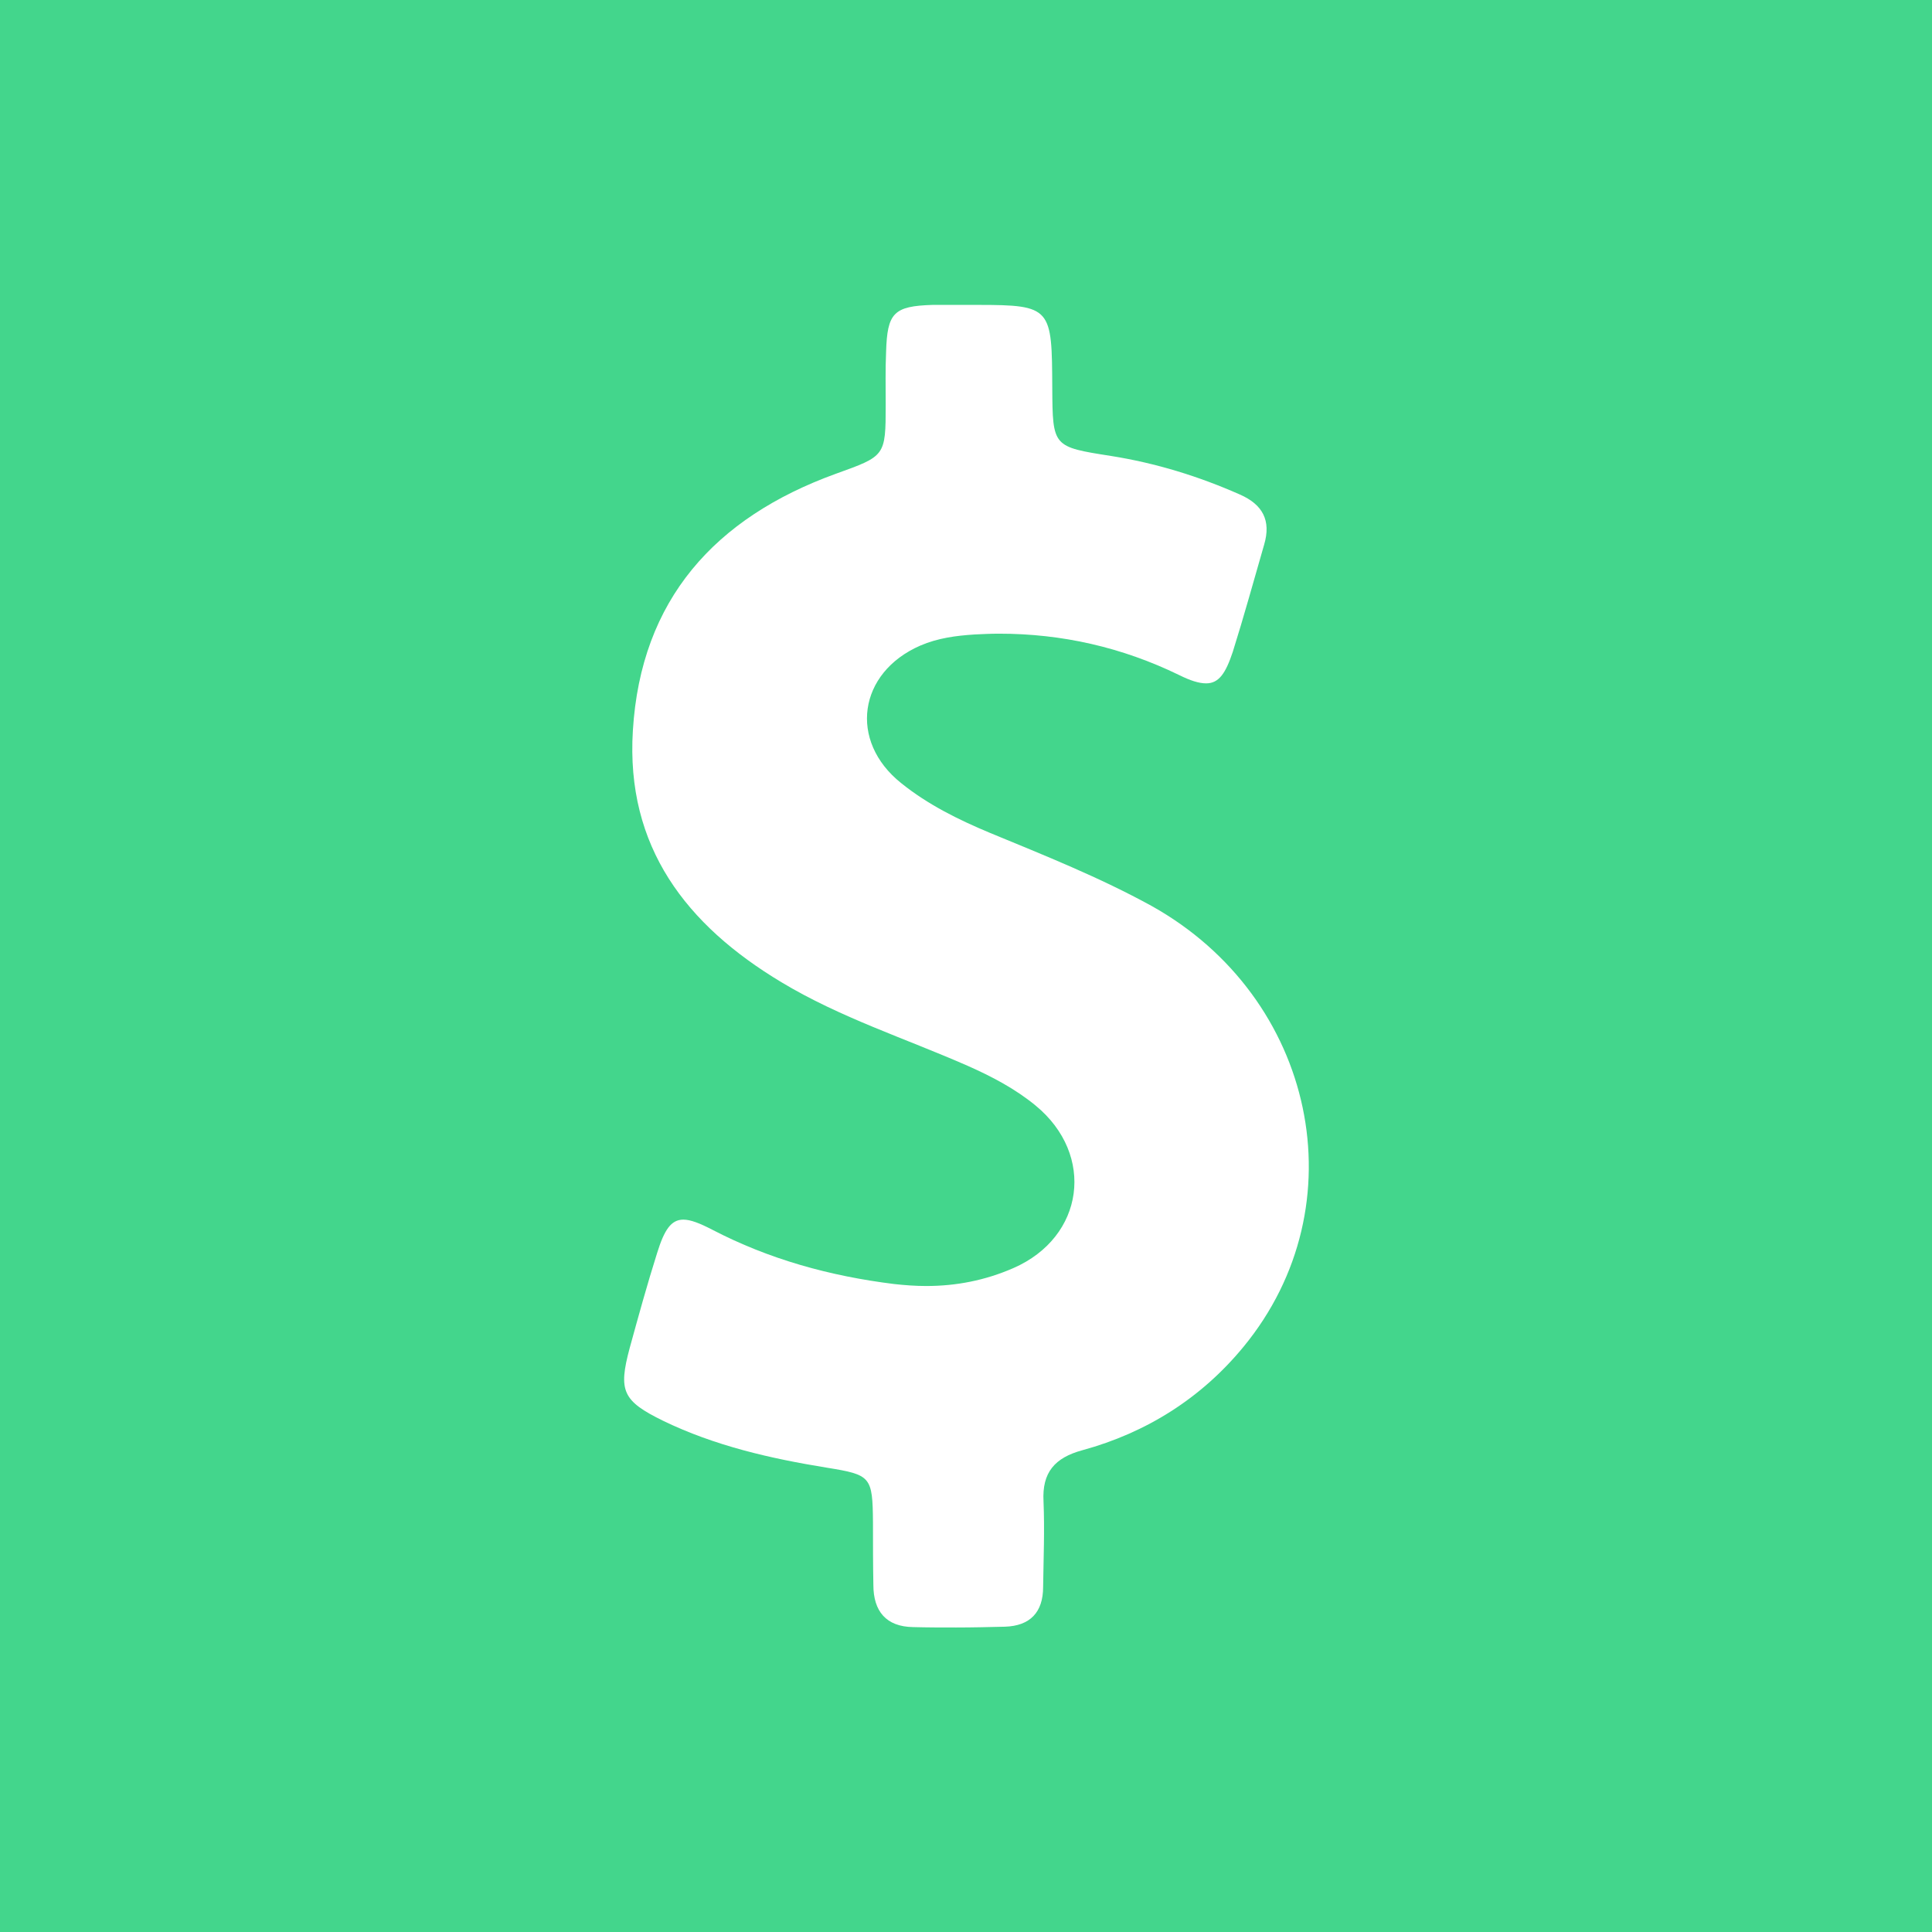 <?xml version="1.0" encoding="utf-8"?>
<!-- Generator: Adobe Illustrator 25.2.1, SVG Export Plug-In . SVG Version: 6.00 Build 0)  -->
<svg version="1.1" id="Capa_1" xmlns="http://www.w3.org/2000/svg" xmlns:xlink="http://www.w3.org/1999/xlink" x="0px" y="0px"
	 viewBox="0 0 486 486" style="enable-background:new 0 0 486 486;" xml:space="preserve">
<rect x="0" y="0" width="486" height="486" fill="#808080" stroke="none"/>
<style type="text/css">
	.st0{fill:#FFFFFF;stroke:#000000;stroke-miterlimit:10;}
	.st1{fill:#43D68C;}
</style>
<rect x="77" y="47" class="st0" width="303" height="378"/>
<path class="st1" d="M-2.5-2.5v491h491v-491H-2.5z M312.8,338.8c-10.6,12.9-24.4,21.6-40.5,26c-7,1.9-10.2,5.6-9.8,12.9
	c0.3,7.2,0,14.3-0.1,21.5c0,6.4-3.3,9.8-9.6,10c-4.1,0.1-8.2,0.2-12.3,0.2c-3.6,0-7.2,0-10.8-0.1c-6.8-0.1-10-4-10-10.6
	c-0.1-5.2-0.1-10.5-0.1-15.7c-0.1-11.6-0.5-12-11.6-13.8c-14.2-2.3-28.2-5.5-41.2-11.8c-10.2-5-11.3-7.5-8.4-18.3
	c2.2-8,4.4-16,6.9-23.9c1.8-5.8,3.5-8.4,6.6-8.4c1.8,0,4.1,0.9,7.2,2.5c14.4,7.5,29.7,11.7,45.8,13.7c2.7,0.3,5.4,0.5,8.1,0.5
	c7.5,0,14.8-1.4,21.9-4.5c17.9-7.8,20.7-28.5,5.6-40.9c-5.1-4.2-11-7.3-17.1-10c-15.7-6.9-32-12.1-46.8-21
	c-24-14.4-39.2-34.1-37.4-63.3c2-33,20.7-53.6,51-64.6c12.5-4.5,12.6-4.4,12.6-17.4c0-4.4-0.1-8.8,0.1-13.3
	c0.3-9.8,1.9-11.5,11.7-11.8H246c18.6,0,18.6,0.8,18.7,20.9c0.1,14.8,0.1,14.8,14.8,17.1c11.3,1.8,22,5.1,32.4,9.7
	c5.7,2.5,7.9,6.5,6.1,12.6c-2.6,9-5.1,18.1-7.9,27c-1.8,5.4-3.5,7.9-6.7,7.9c-1.8,0-4-0.7-6.8-2.1c-14.4-7-29.5-10.4-45.3-10.4
	c-2,0-4.1,0.1-6.1,0.2c-4.7,0.3-9.3,0.9-13.7,2.8c-15.6,6.8-18.1,24-4.8,34.6c6.7,5.4,14.4,9.2,22.3,12.5
	c13.8,5.7,27.6,11.2,40.7,18.4C330.9,250.9,342.1,303.2,312.8,338.8z"/>
</svg>
